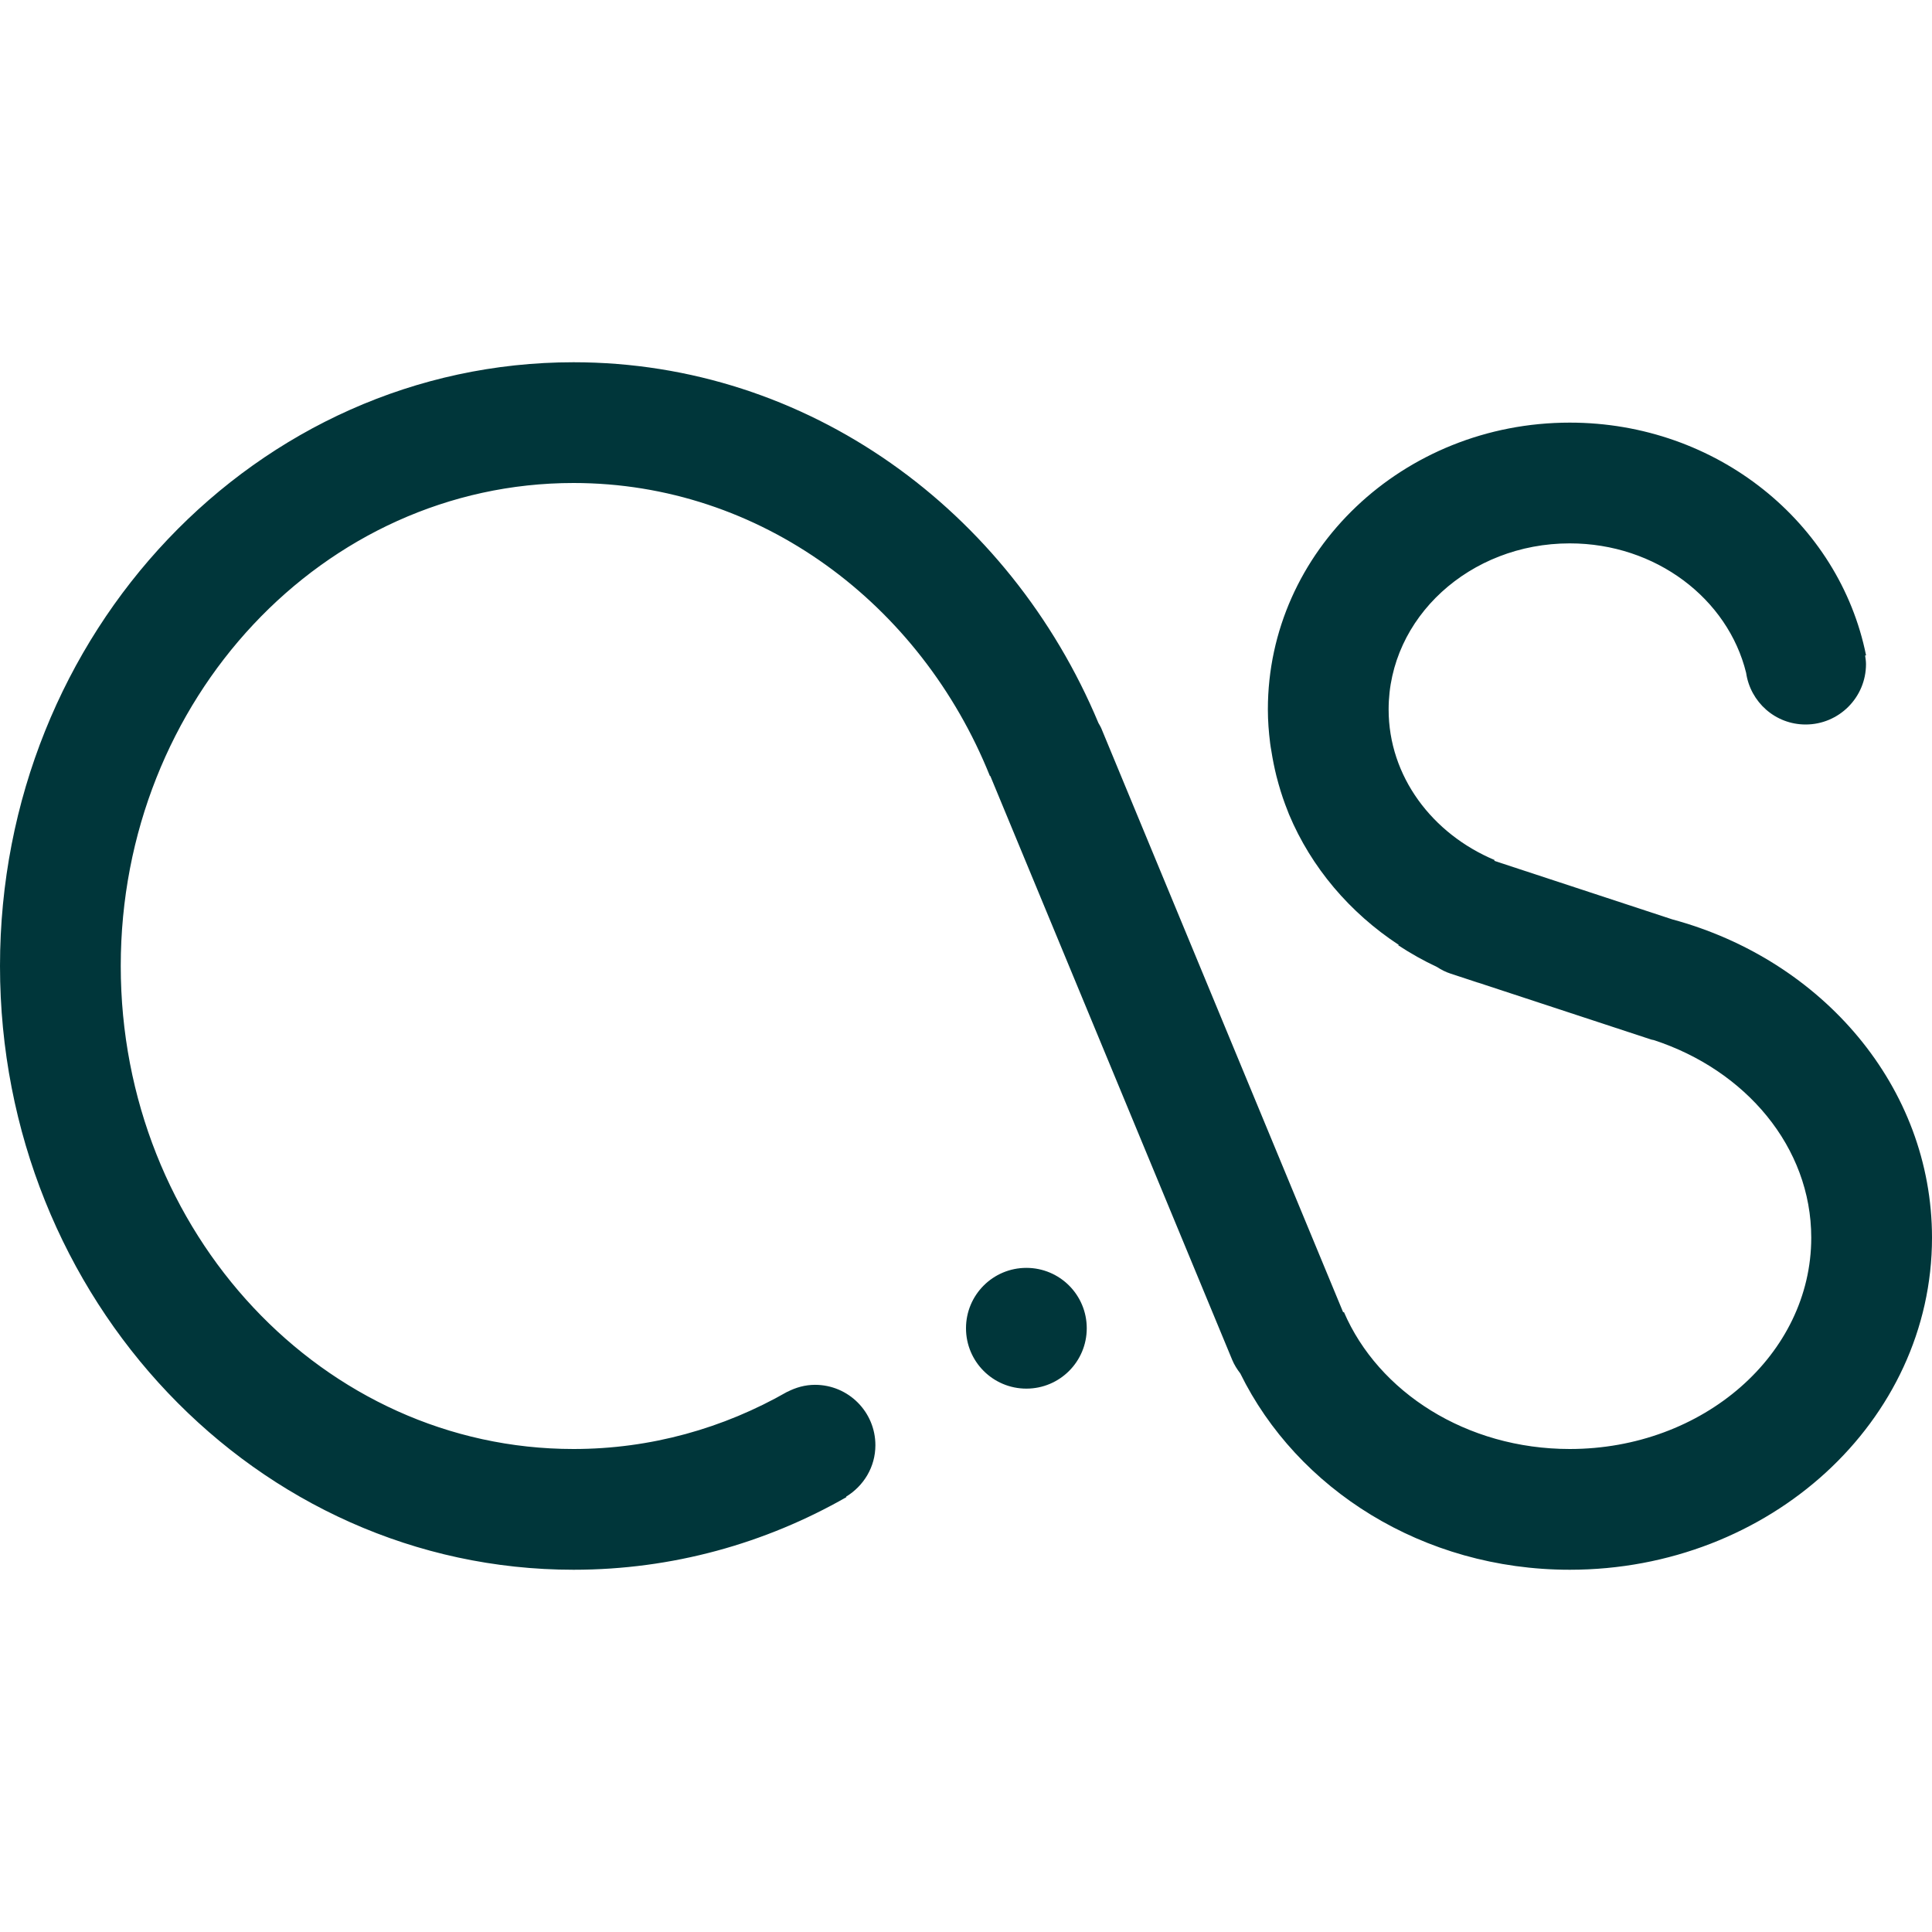 <?xml version="1.0" encoding="utf-8"?>
<!-- Generator: Adobe Illustrator 16.0.0, SVG Export Plug-In . SVG Version: 6.00 Build 0)  -->
<!DOCTYPE svg PUBLIC "-//W3C//DTD SVG 1.1//EN" "http://www.w3.org/Graphics/SVG/1.1/DTD/svg11.dtd">
<svg version="1.1" id="Layer_12" xmlns="http://www.w3.org/2000/svg" xmlns:xlink="http://www.w3.org/1999/xlink" x="0px" y="0px"
	 width="512px" height="512px" viewBox="0 0 512 512" enable-background="new 0 0 512 512" xml:space="preserve">
<path fill-rule="evenodd" clip-rule="evenodd" fill="#00363a" d="M494.508,176c0,8.844-7.18,16-16,16
	c-8.047,0-14.641-5.953-15.766-13.691C457.93,158.719,438.867,144,416,144c-26.516,0-48,19.703-48,44.004
	c0,17.766,11.562,32.969,28.086,39.914l-0.078,0.215l47.18,15.516C482.969,254.391,512,288.078,512,328.008
	C512,376.594,469.023,416,416,416c-39,0-72.281-21.43-87.312-52.031c-0.836-1.086-1.586-2.25-2.133-3.57l-64.117-154.766
	l-0.094,0.039C244.016,160.02,201.523,128,151.992,128C85.723,128,32,185.309,32,256c0,70.688,53.723,128,119.992,128
	c20.496,0,39.773-5.508,56.648-15.164l0.02,0.016c2.211-1.141,4.672-1.859,7.332-1.859c8.844,0,15.996,7.172,15.996,16
	c0,5.82-3.141,10.82-7.754,13.633l0.074,0.133C202.801,409.039,178.172,416,151.992,416C68.055,416,0,344.359,0,256
	S68.055,96,151.992,96c62.176,0,115.586,39.352,139.109,95.613c0.234,0.445,0.523,0.852,0.719,1.316l64.133,154.844l0.195-0.078
	C365.266,368.891,388.578,384,416,384c35.352,0,64-25.078,64-55.992c0-24.062-17.414-44.445-41.758-52.383
	c-0.211-0.055-0.422-0.055-0.641-0.133l-45.789-15.055c-0.031-0.016-0.055,0-0.094-0.016l-7.312-2.406
	c-1.32-0.422-2.5-1.047-3.609-1.766c-3.562-1.664-7-3.602-10.258-5.742c0.062-0.016,0.102-0.07,0.156-0.094
	c-12.977-8.516-23.195-20.52-29.094-34.598c-0.133-0.293-0.227-0.602-0.344-0.895c-0.93-2.305-1.727-4.672-2.406-7.078
	c-0.211-0.734-0.391-1.434-0.586-2.172c-0.539-2.172-0.984-4.383-1.336-6.633c-0.117-0.68-0.25-1.375-0.328-2.074
	c-0.367-2.949-0.602-5.914-0.602-8.961C336,146.016,371.82,112,416,112c39.023,0,71.445,26.551,78.523,61.672l-0.25,0.039
	C494.391,174.469,494.508,175.223,494.508,176L494.508,176z M272,336c8.844,0,16,7.156,16,16s-7.156,16-16,16s-16-7.156-16-16
	S263.156,336,272,336L272,336z"/>
</svg>
